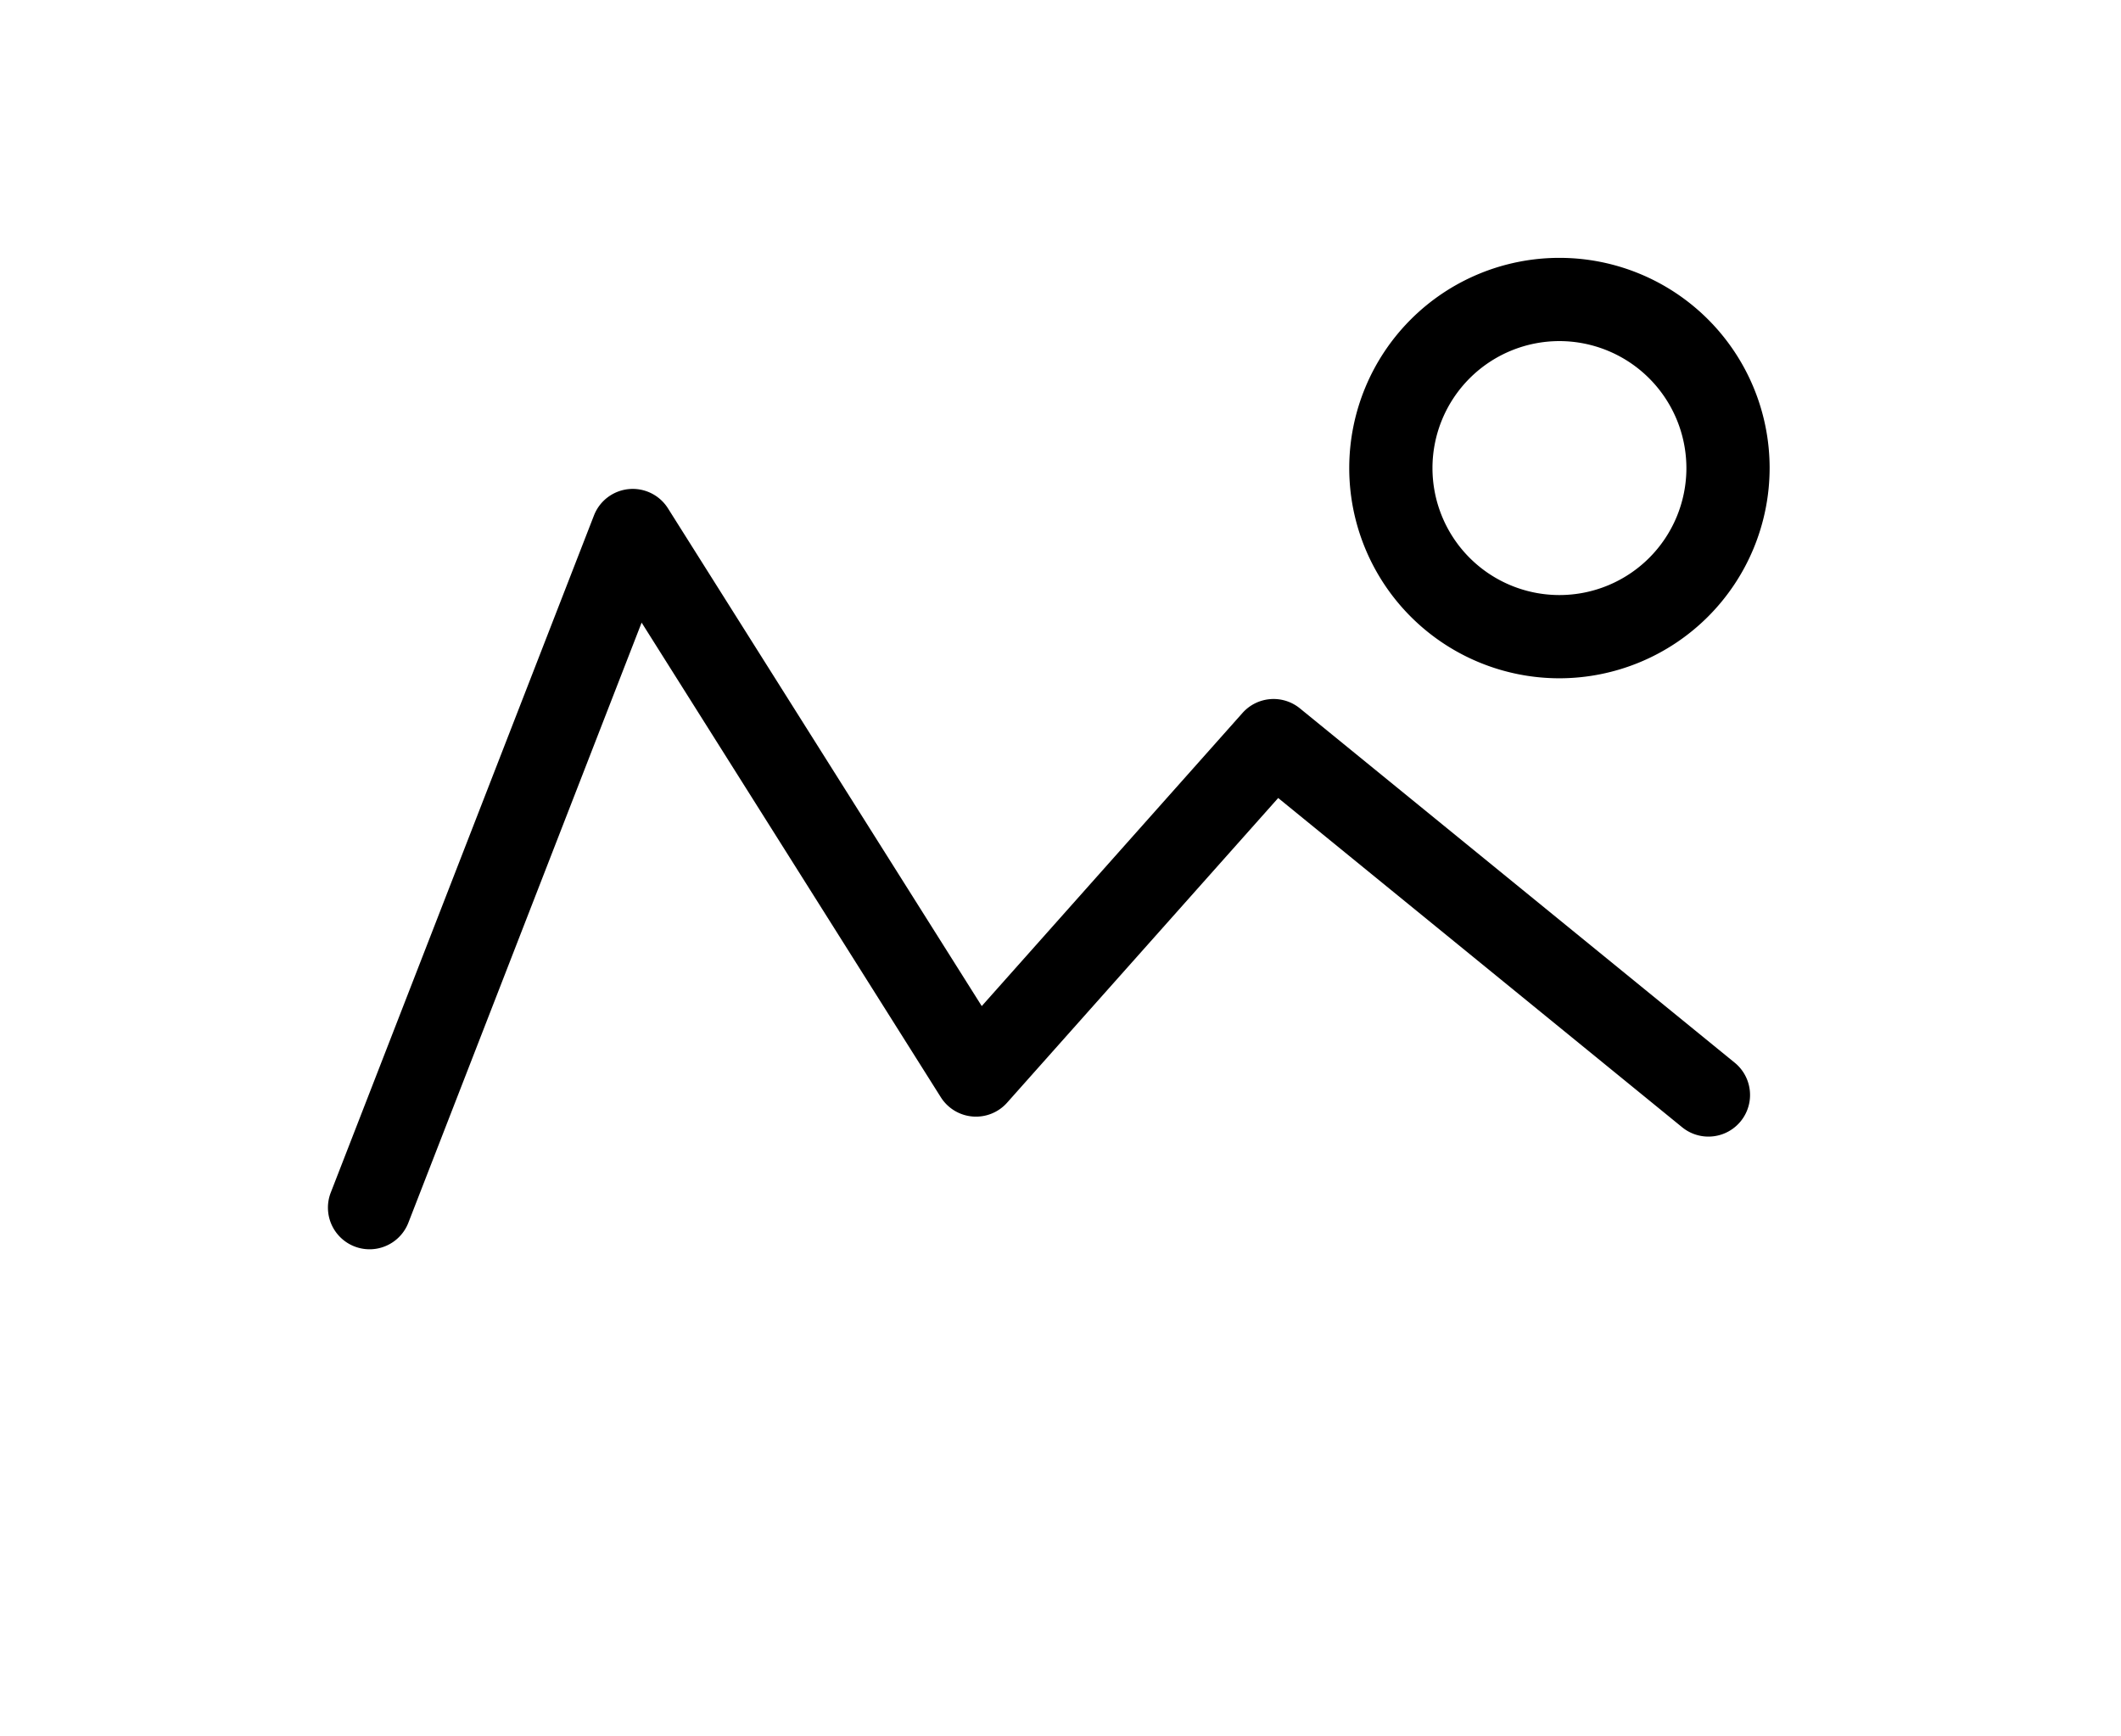 <svg preserveAspectRatio="none"  xmlns="http://www.w3.org/2000/svg" class="nion-icon" viewBox="0 0 1251 1024">
<path d="M217.969 736.771a24.559 24.559 0 0 1-22.876-33.452l155.238-399.33a24.545 24.545 0 0 1 43.634-4.208l185.085 293.561 153.794-172.869a24.545 24.545 0 0 1 33.844-2.721l256.477 208.985a24.549 24.549 0 1 1-31.011 38.066L753.897 470.631l-159.895 179.685a24.545 24.545 0 0 1-39.104-3.226L378.439 367.19l-137.58 353.929a24.559 24.559 0 0 1-22.89 15.653zM919.753 400.025A123.975 123.975 0 1 1 1043.755 276.05a124.115 124.115 0 0 1-124.003 123.975z m-1e-8-198.859A74.884 74.884 0 1 0 994.665 276.05a74.968 74.968 0 0 0-74.912-74.884z" p-id="15851"/>
</svg>